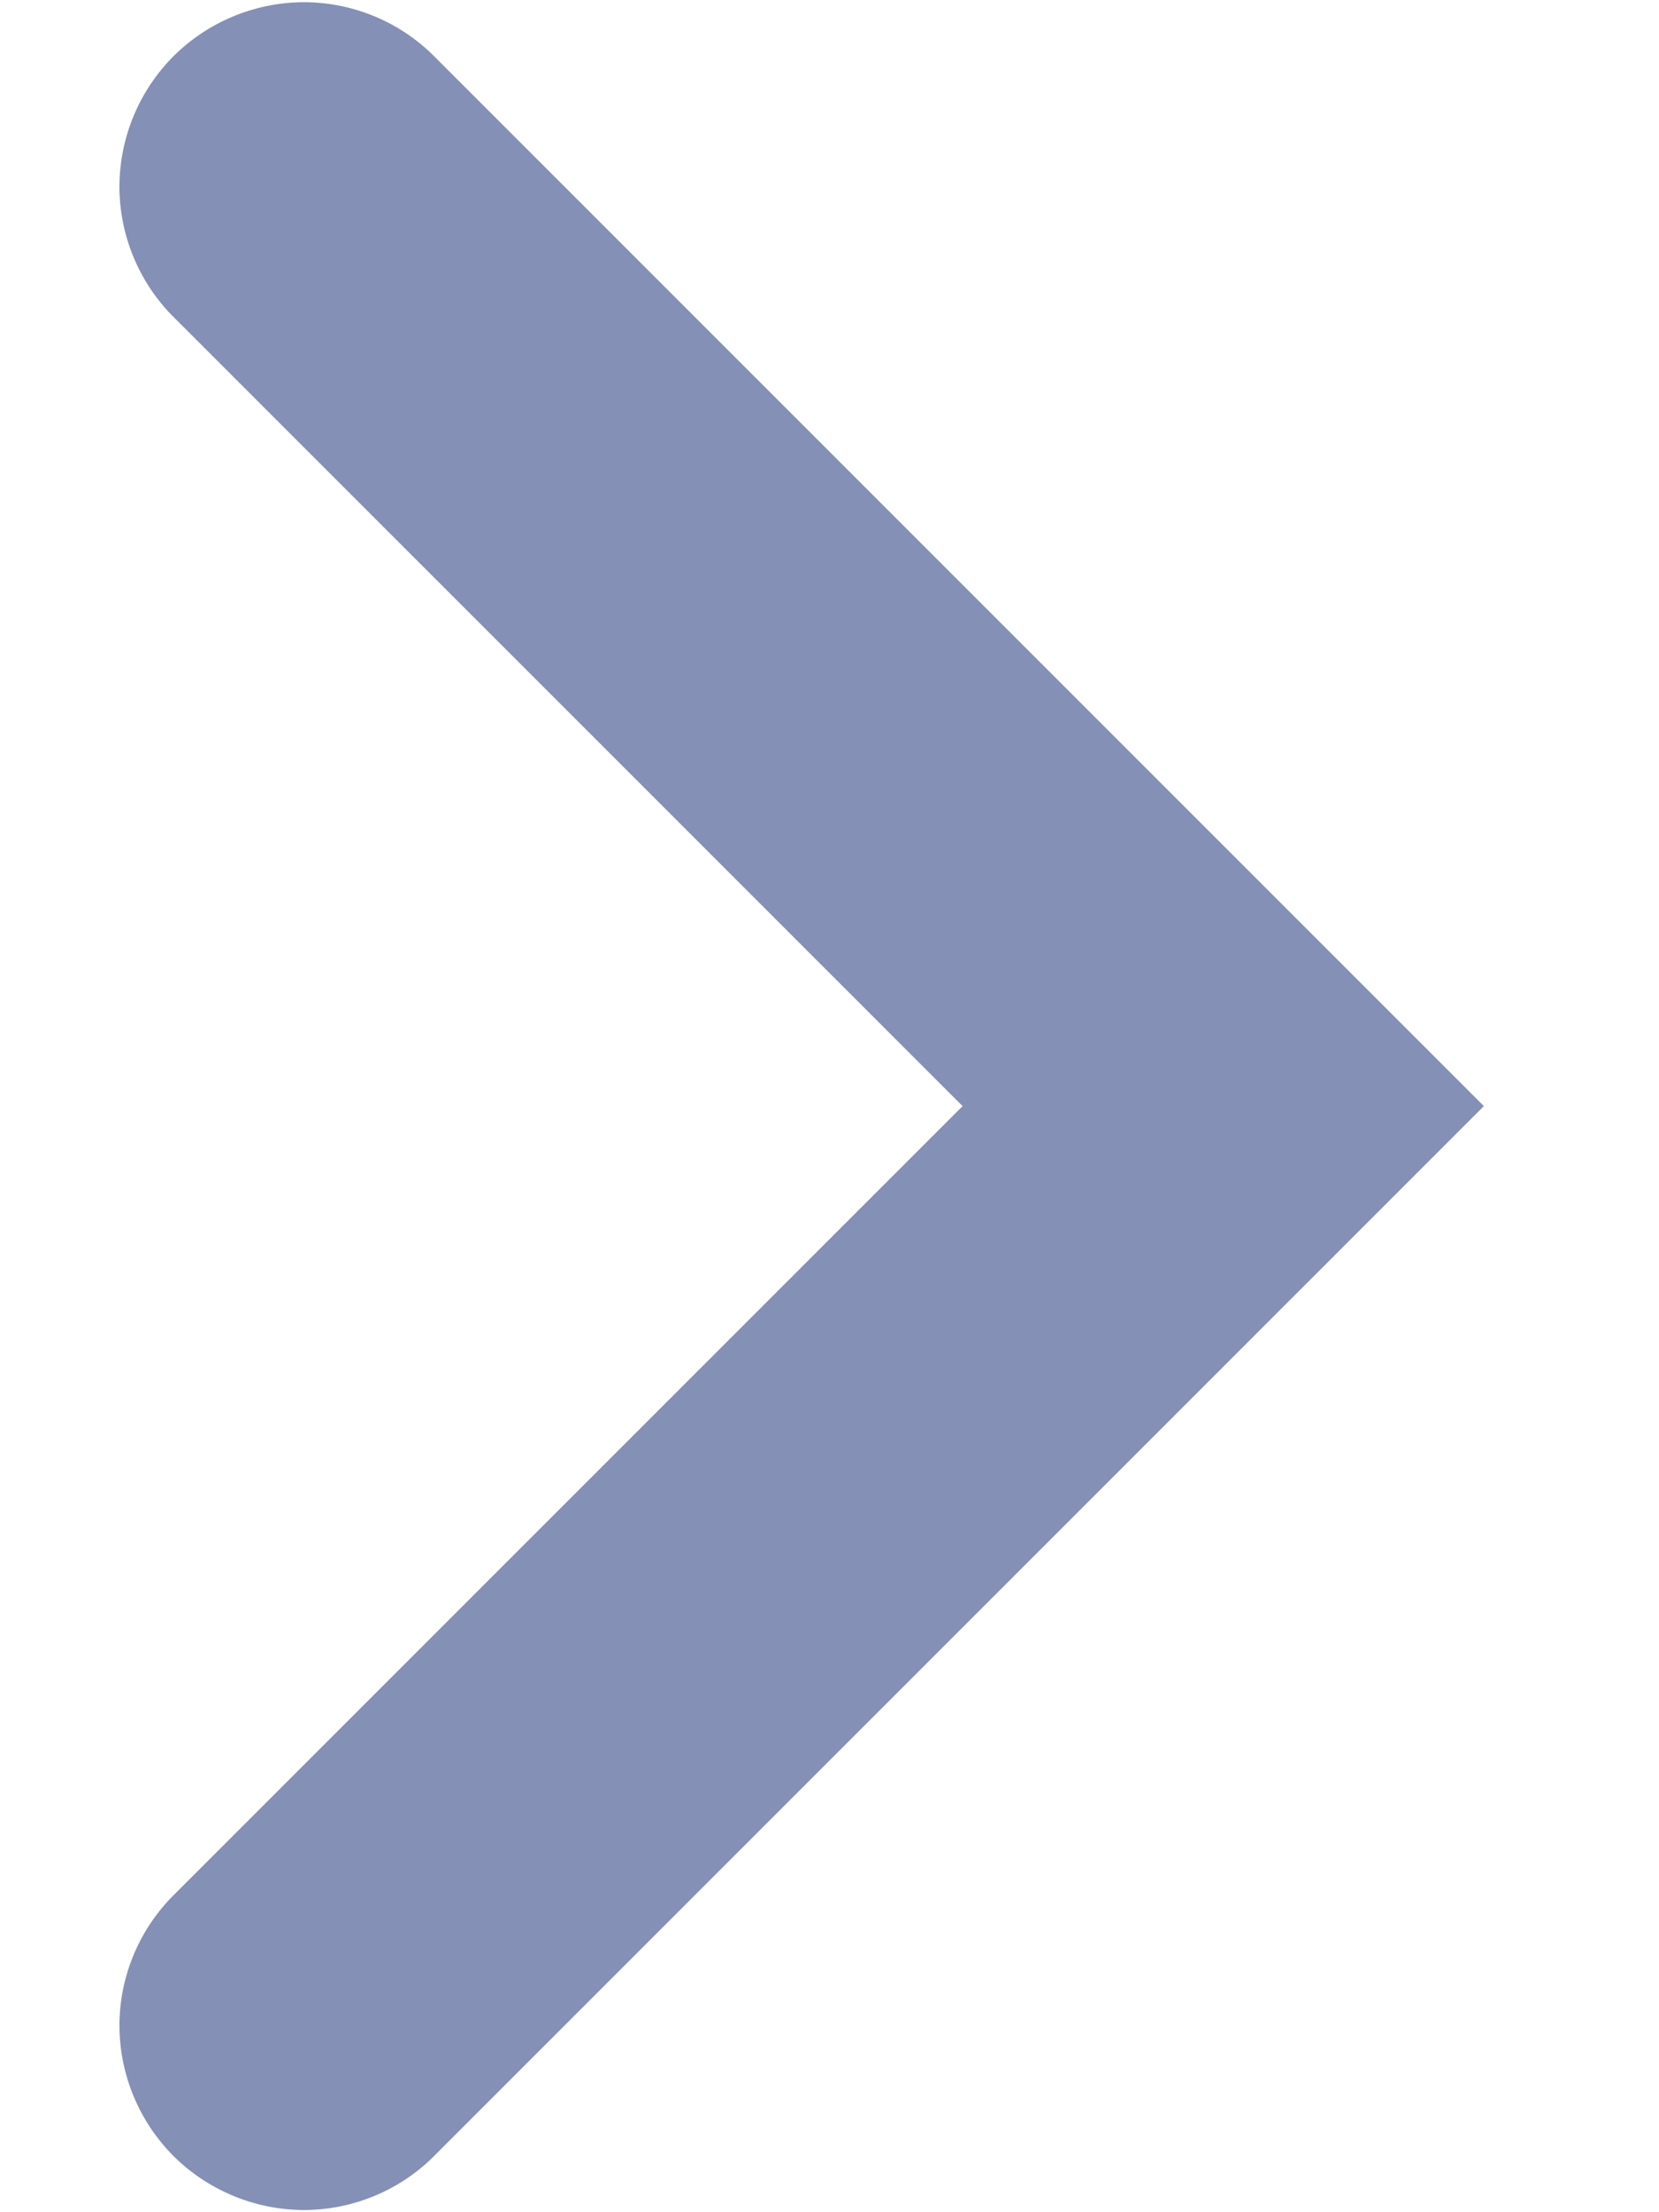 <svg width="9" height="12" viewBox="0 0 9 12" fill="none" xmlns="http://www.w3.org/2000/svg">
<path id="Vector" d="M0.929 10.293C0.747 10.482 0.646 10.734 0.648 10.996C0.651 11.259 0.756 11.509 0.941 11.695C1.127 11.88 1.378 11.985 1.64 11.988C1.902 11.99 2.155 11.889 2.343 11.707L8.05 6L2.343 0.293C2.155 0.111 1.902 0.01 1.64 0.012C1.378 0.015 1.127 0.12 0.941 0.305C0.756 0.491 0.651 0.741 0.648 1.004C0.646 1.266 0.747 1.518 0.929 1.707L5.222 6L0.929 10.293Z" fill="#8490B5"/>
</svg>
